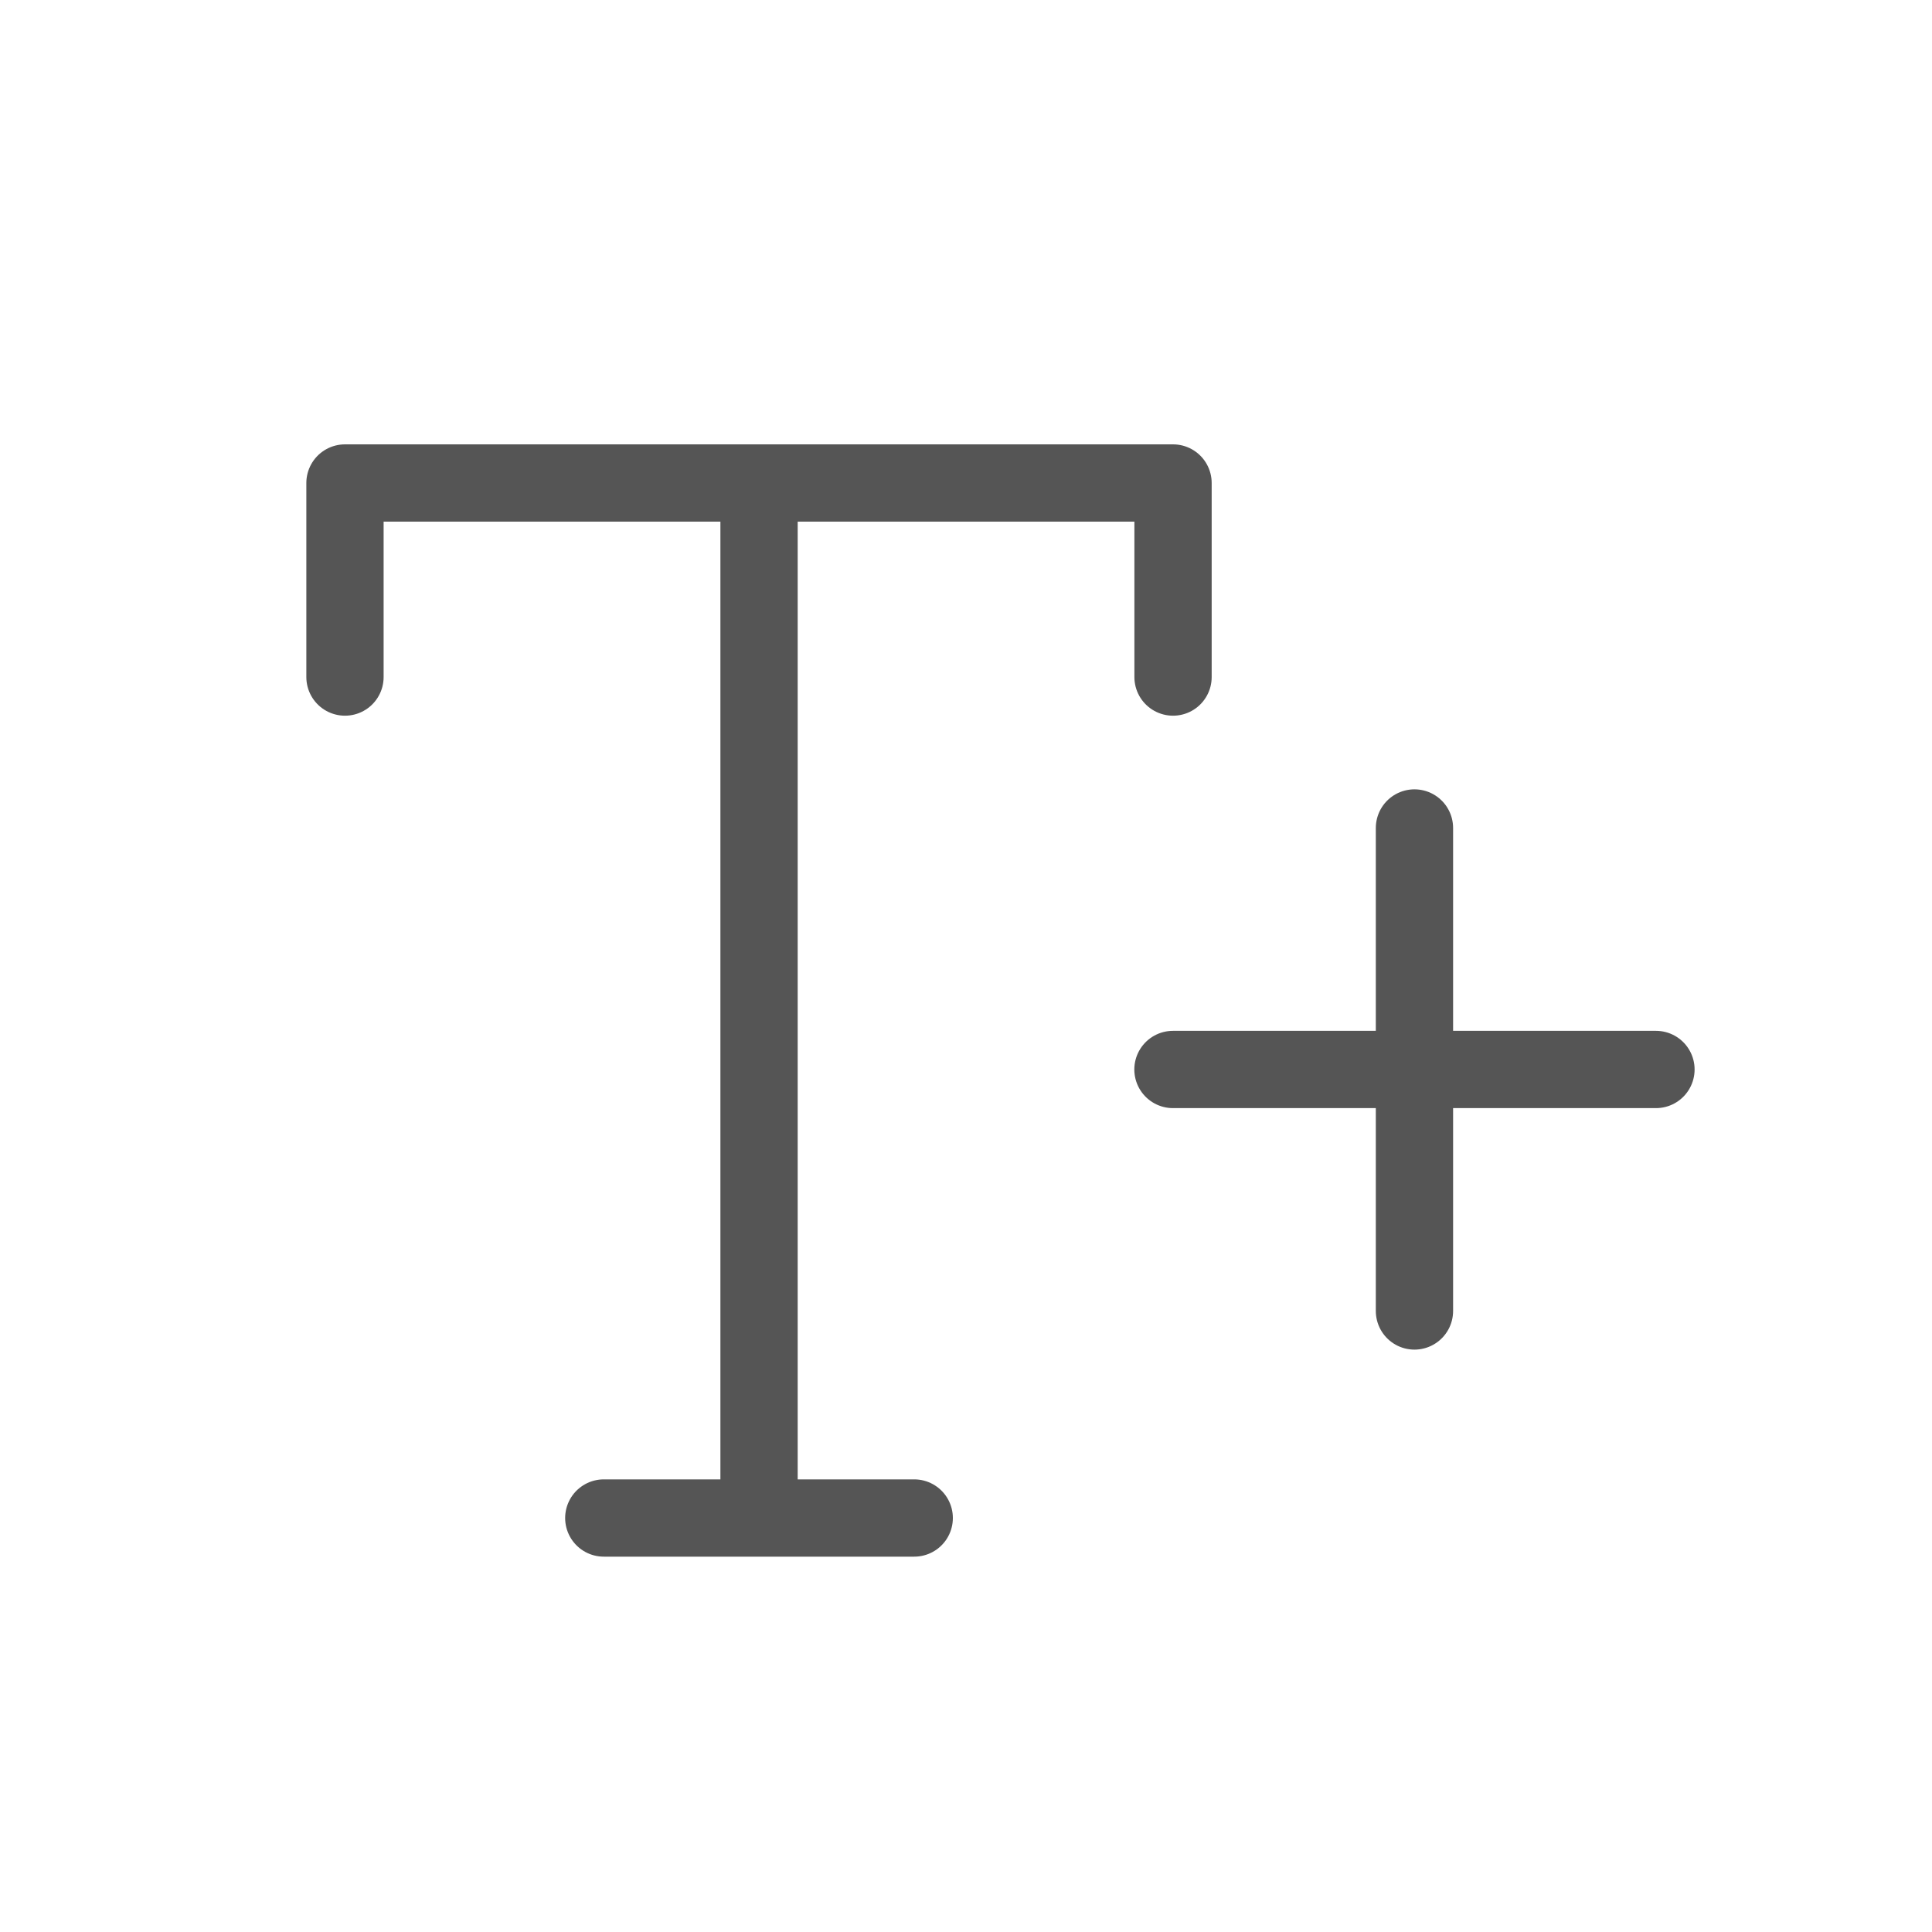 <svg width="25" height="25" viewBox="0 0 25 25" fill="none" xmlns="http://www.w3.org/2000/svg">
<path d="M4.464 8.761V6.25H15.179V8.761M7.813 19.643H11.83M9.822 6.25V19.643" stroke="#555555" stroke-linecap="round" stroke-linejoin="round"/>
<path d="M18.303 10.714V16.964M15.178 13.839H21.428" stroke="#555555" stroke-linecap="round" stroke-linejoin="round"/>
</svg>

